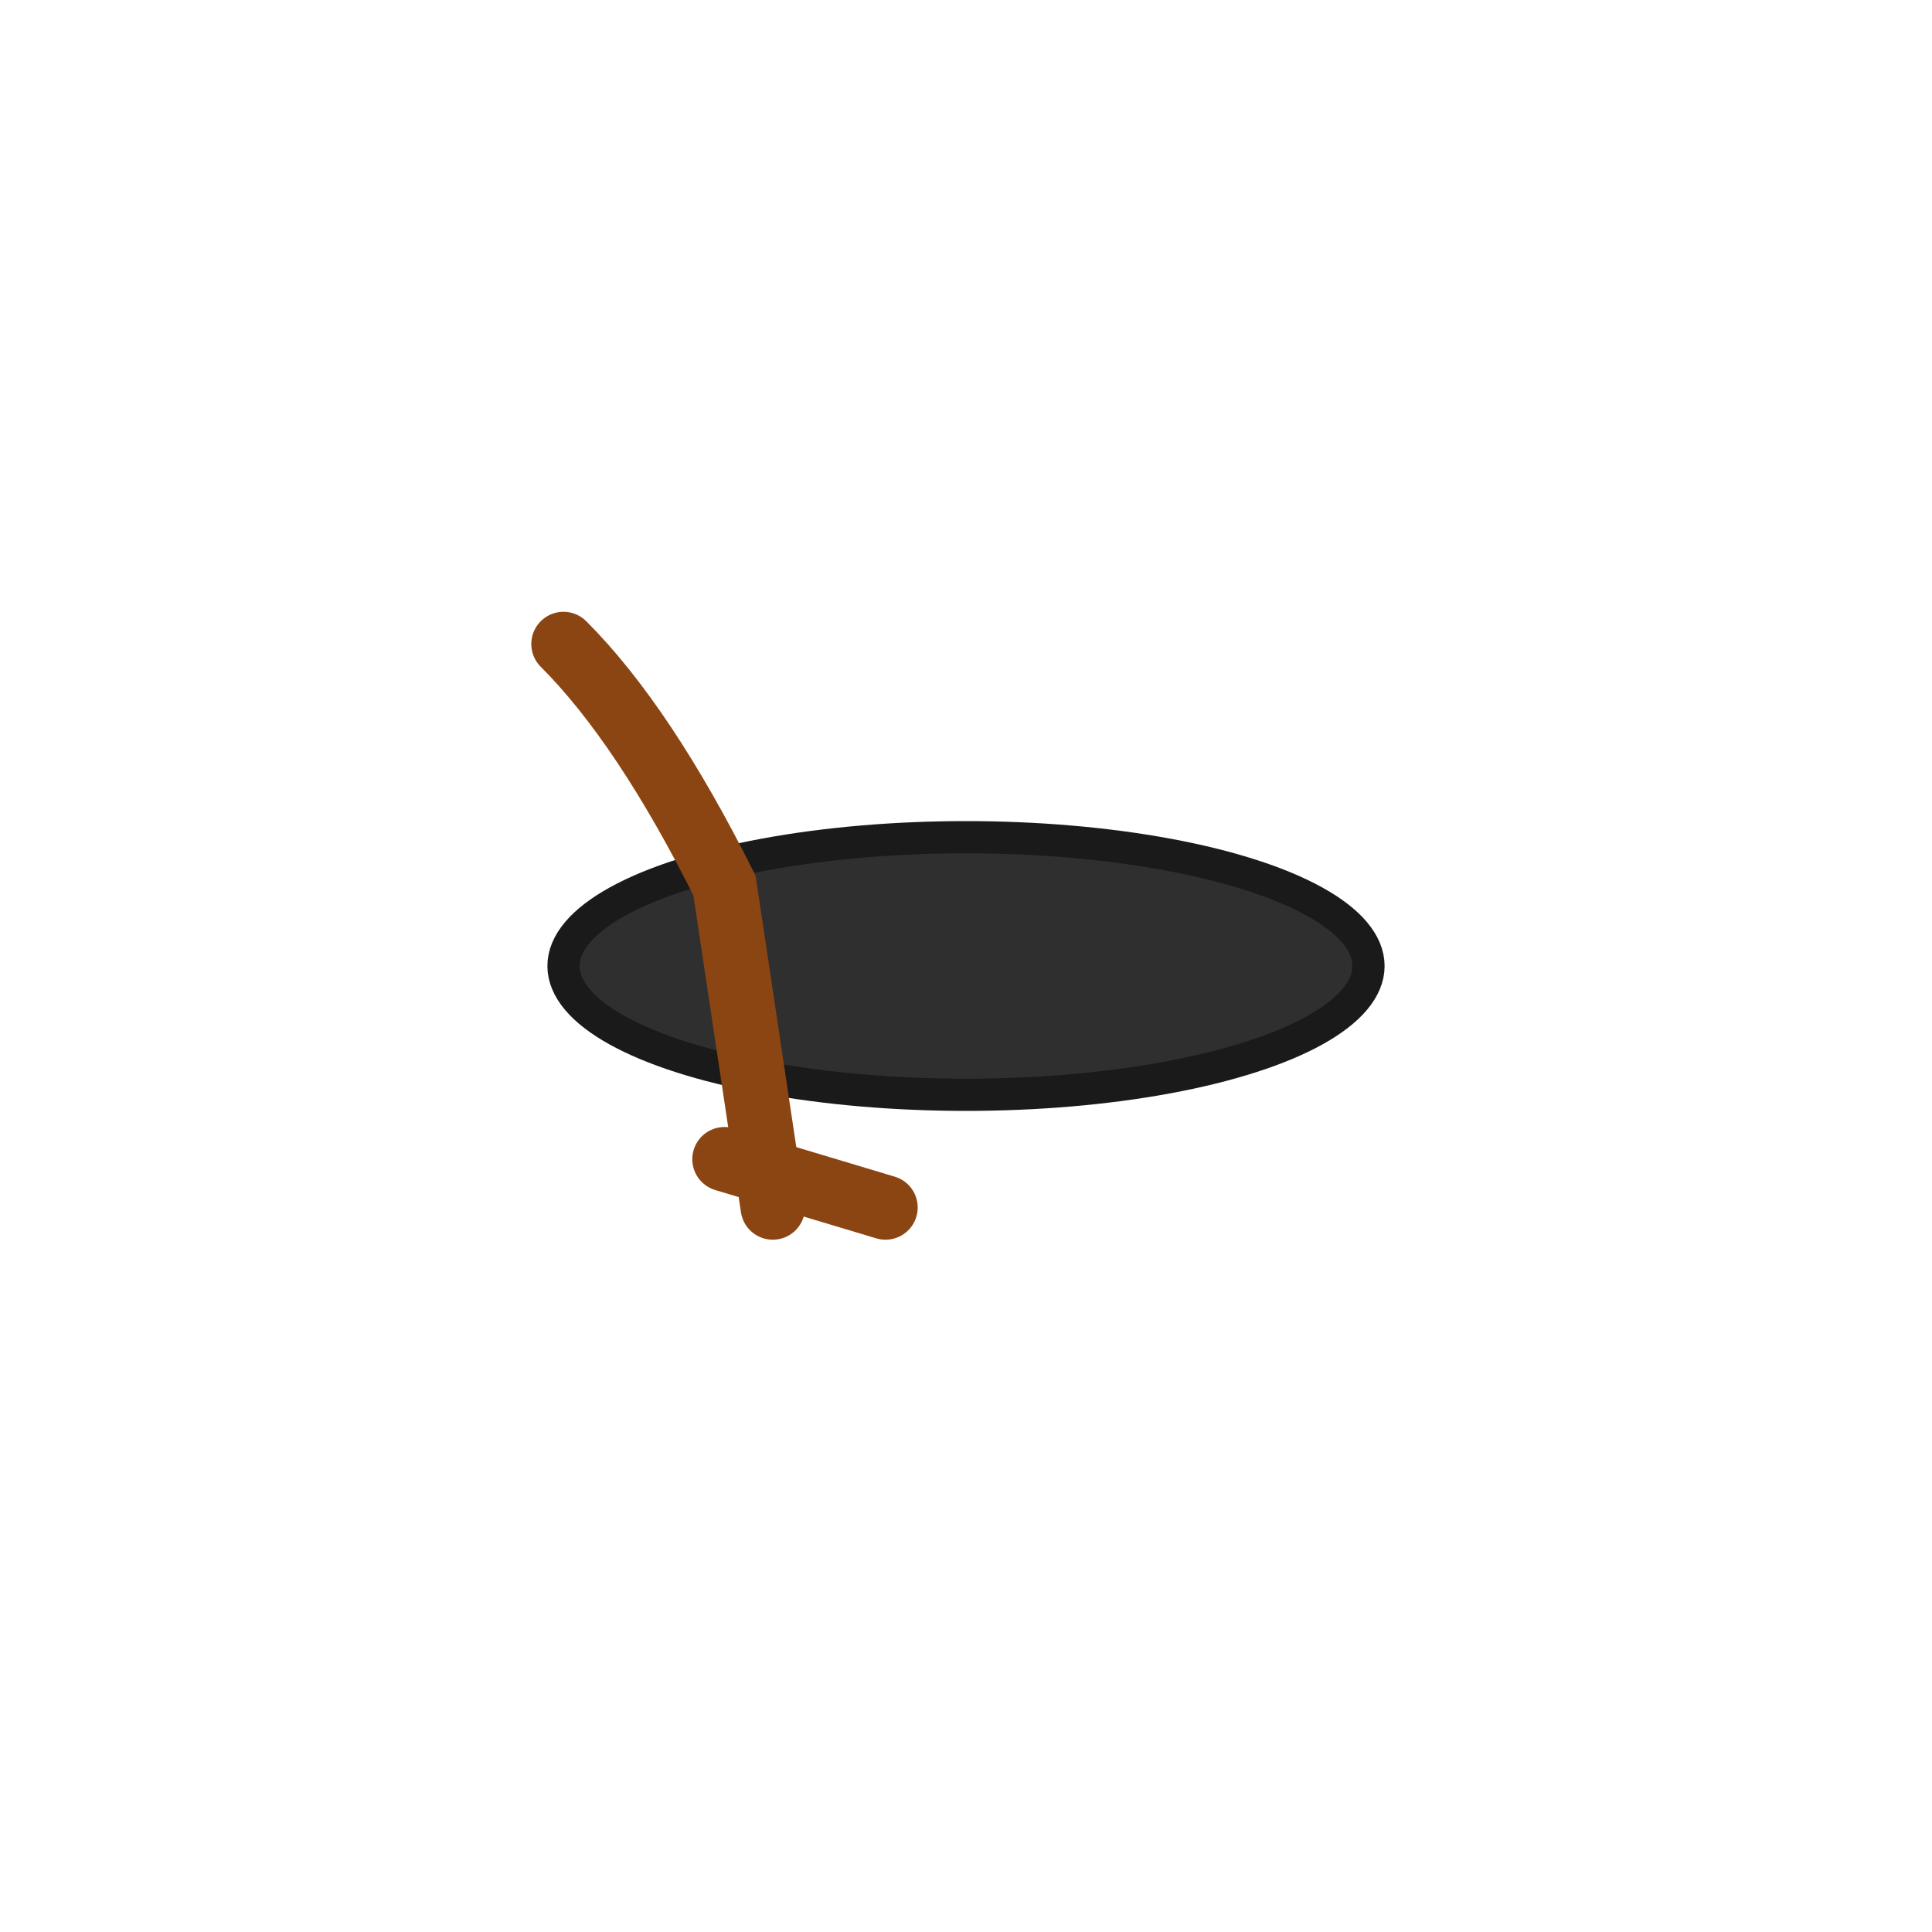 <svg width="120" height="120" viewBox="0 0 120 120" fill="none" xmlns="http://www.w3.org/2000/svg">
  <rect width="120" height="120" fill="transparent"/>
  <!-- Hockey puck -->
  <ellipse cx="60" cy="60" rx="25" ry="8" fill="#2F2F2F" stroke="#1A1A1A" stroke-width="2"/>
  <!-- Hockey stick -->
  <path d="M 35 40 Q 40 45 45 55 L 48 75" stroke="#8B4513" stroke-width="4" fill="none" stroke-linecap="round"/>
  <path d="M 45 72 L 55 75" stroke="#8B4513" stroke-width="4" fill="none" stroke-linecap="round"/>
</svg>
